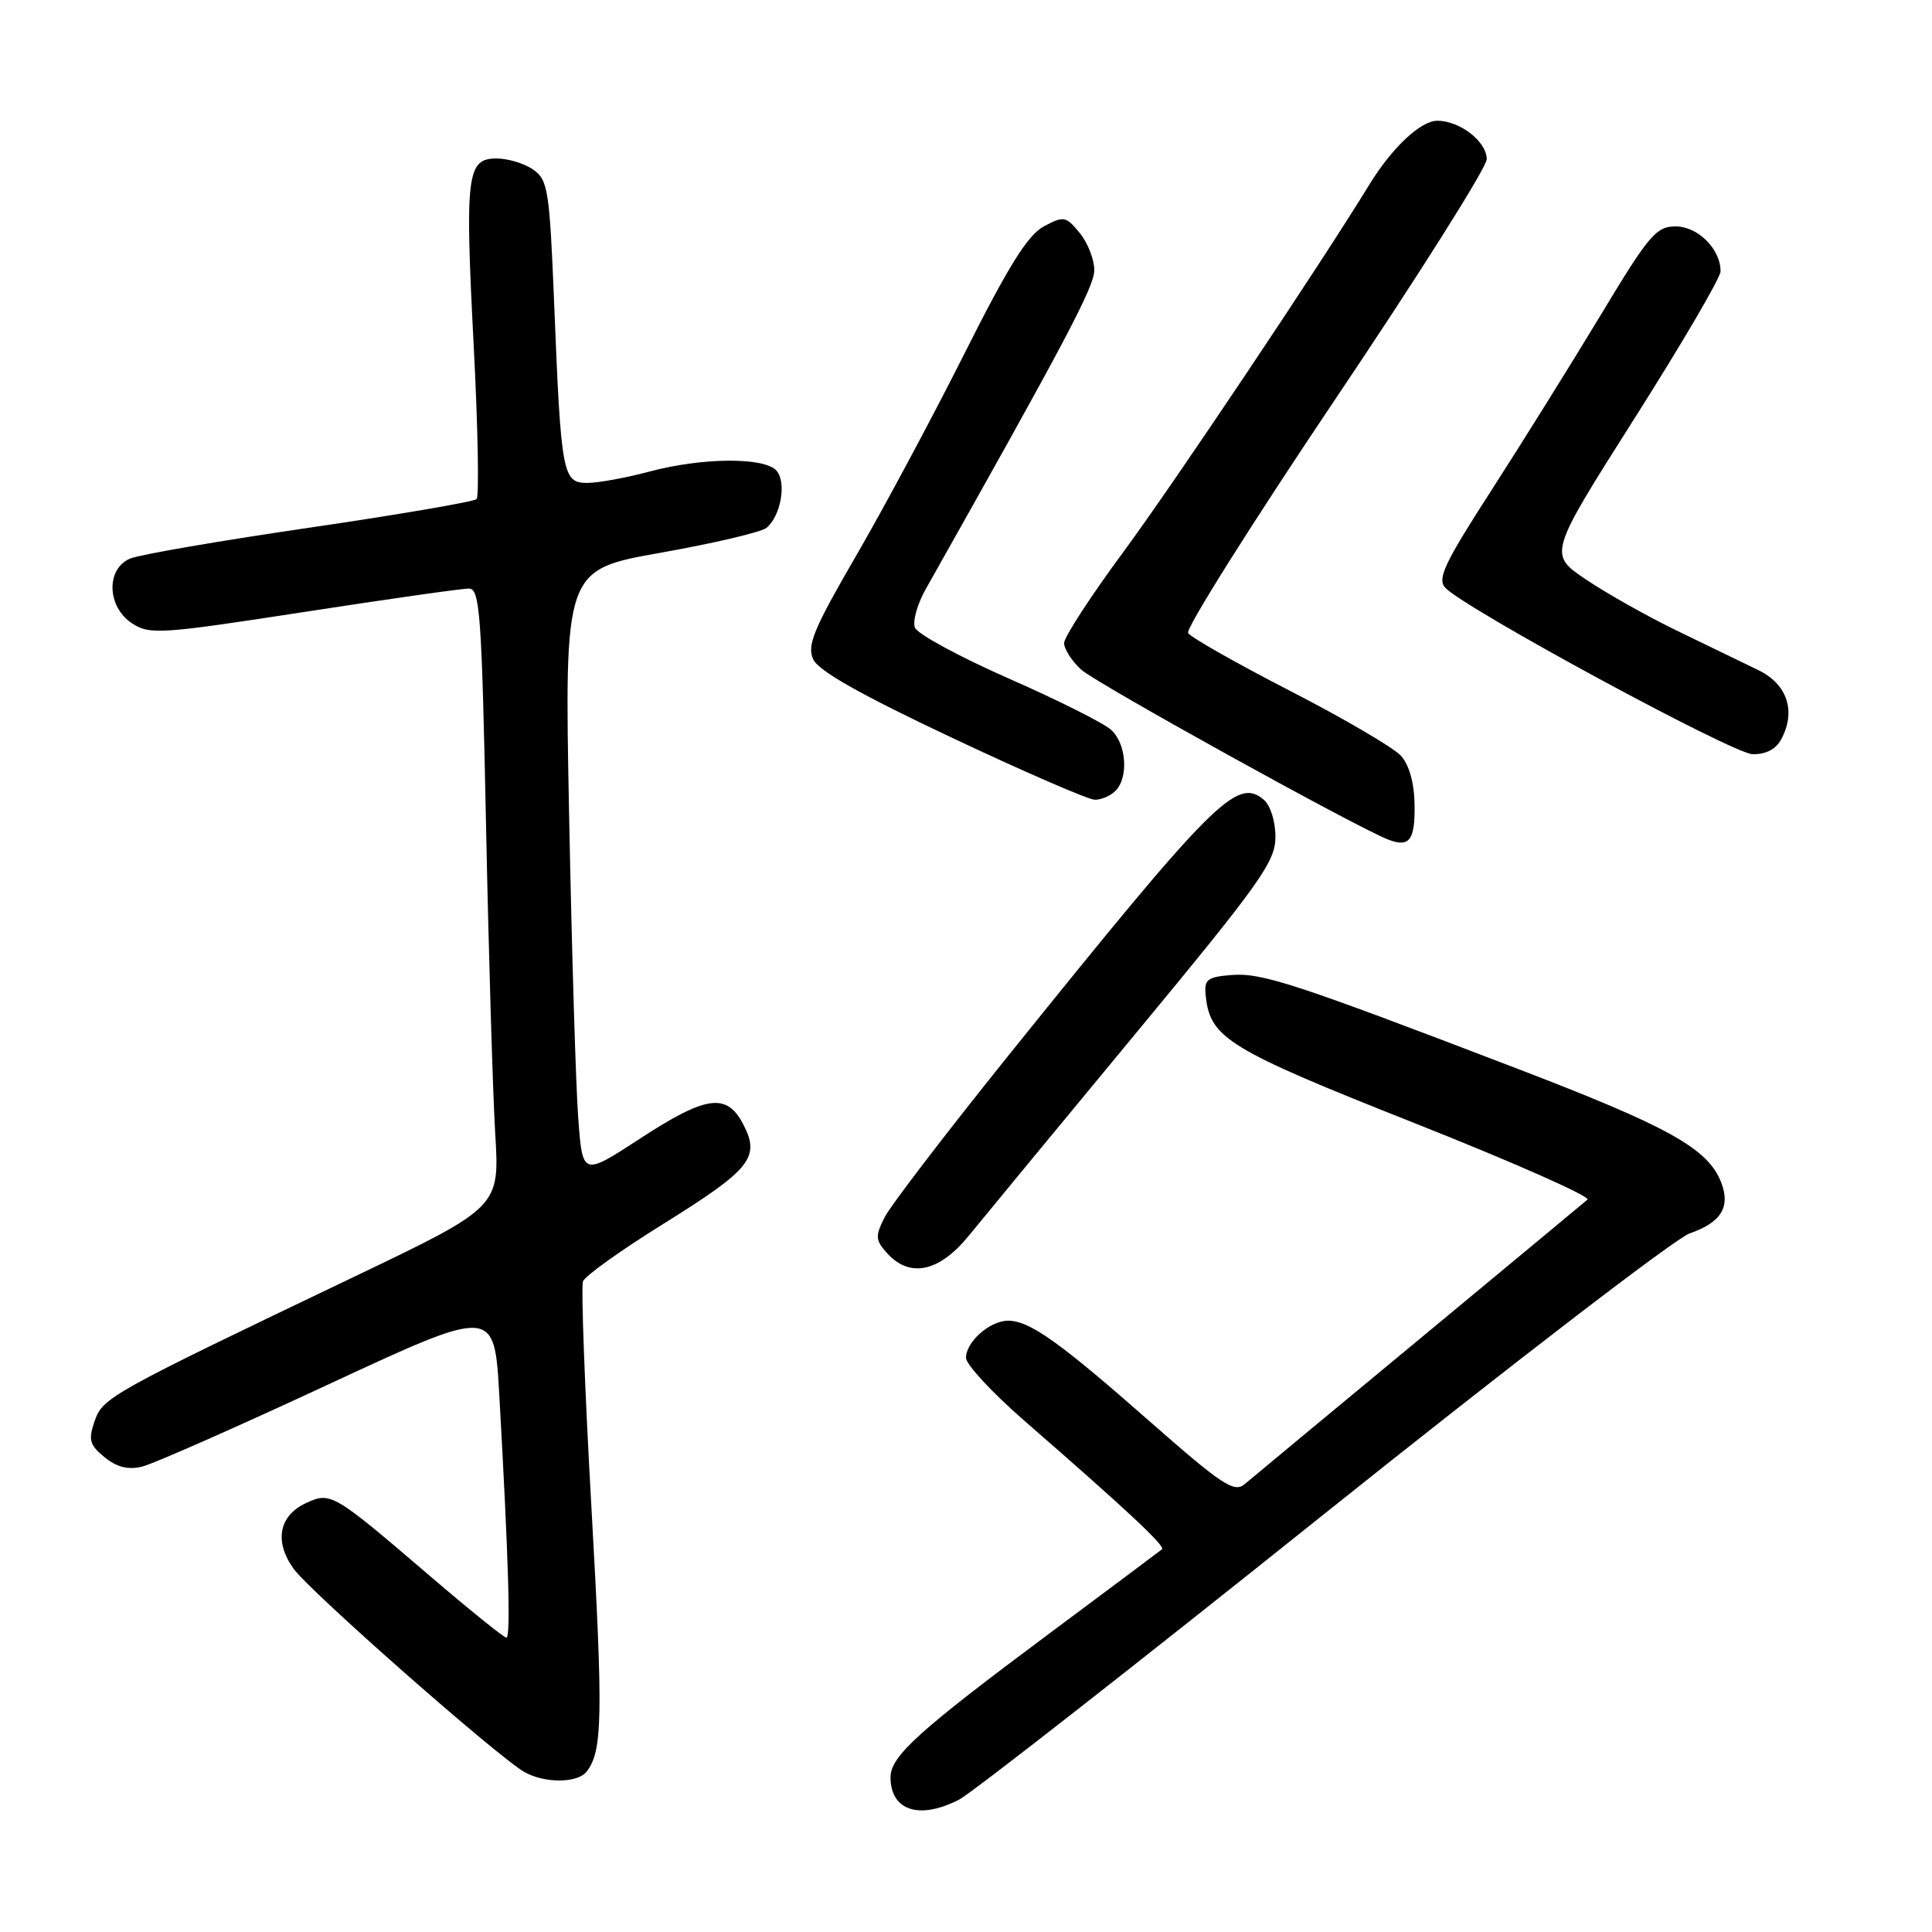 <?xml version="1.0" encoding="UTF-8" standalone="no"?>
<!DOCTYPE svg PUBLIC "-//W3C//DTD SVG 1.1//EN" "http://www.w3.org/Graphics/SVG/1.1/DTD/svg11.dtd" >
<svg xmlns="http://www.w3.org/2000/svg" xmlns:xlink="http://www.w3.org/1999/xlink" version="1.1" viewBox="0 0 256 256">
 <g >
 <path fill="currentColor"
d=" M 127.10 238.45 C 128.76 237.59 150.45 220.63 175.30 200.74 C 200.16 180.86 222.02 164.07 223.89 163.43 C 228.03 162.00 229.31 159.96 228.09 156.74 C 226.36 152.20 221.25 149.34 200.88 141.54 C 171.42 130.25 167.16 128.86 163.12 129.20 C 159.92 129.46 159.53 129.79 159.77 132.00 C 160.36 137.58 162.81 139.06 187.41 148.81 C 200.48 153.99 210.80 158.55 210.34 158.96 C 209.88 159.36 199.82 167.71 188.00 177.51 C 176.18 187.30 165.79 195.92 164.92 196.66 C 163.54 197.83 161.92 196.76 152.42 188.41 C 140.34 177.78 136.44 175.01 133.58 175.00 C 131.17 175.00 128.00 177.79 128.00 179.92 C 128.00 180.80 131.49 184.56 135.75 188.27 C 149.39 200.14 154.46 204.88 153.97 205.29 C 153.71 205.51 146.97 210.54 139.00 216.48 C 121.68 229.38 118.00 232.71 118.00 235.50 C 118.00 239.93 121.83 241.17 127.10 238.45 Z  M 77.73 234.75 C 79.84 232.05 79.93 227.49 78.37 199.80 C 77.48 184.01 76.98 170.50 77.25 169.78 C 77.53 169.06 82.31 165.64 87.88 162.18 C 99.49 154.95 100.76 153.37 98.50 149.01 C 96.30 144.75 93.59 145.13 84.73 150.92 C 77.19 155.83 77.19 155.83 76.62 148.17 C 76.30 143.95 75.76 125.88 75.41 108.00 C 74.78 75.50 74.78 75.50 87.55 73.24 C 94.58 71.99 100.89 70.51 101.57 69.94 C 103.45 68.38 104.24 63.99 102.92 62.40 C 101.38 60.55 93.09 60.60 86.00 62.50 C 82.97 63.31 79.30 63.98 77.84 63.99 C 74.54 64.00 74.34 62.90 73.43 40.23 C 72.82 25.21 72.61 23.84 70.66 22.48 C 69.50 21.66 67.31 21.00 65.80 21.00 C 61.85 21.00 61.59 23.11 62.77 45.82 C 63.33 56.65 63.50 65.79 63.15 66.13 C 62.79 66.48 52.83 68.19 41.00 69.92 C 29.17 71.65 18.49 73.49 17.25 74.01 C 14.02 75.37 14.16 80.40 17.49 82.59 C 19.83 84.12 21.24 84.03 40.24 81.10 C 51.38 79.38 61.23 77.98 62.13 77.99 C 63.59 78.00 63.83 81.29 64.40 109.25 C 64.75 126.44 65.30 144.88 65.62 150.22 C 66.21 159.95 66.21 159.95 46.86 169.21 C 14.45 184.71 13.61 185.18 12.52 188.35 C 11.68 190.80 11.88 191.48 13.87 193.10 C 15.50 194.42 17.00 194.79 18.85 194.33 C 20.31 193.97 31.40 189.08 43.50 183.45 C 65.50 173.22 65.50 173.22 66.16 184.86 C 67.40 206.89 67.69 217.00 67.10 217.00 C 66.77 216.99 62.24 213.34 57.02 208.87 C 44.16 197.85 43.84 197.66 40.60 199.14 C 36.97 200.79 36.30 204.21 38.88 207.84 C 41.03 210.85 65.93 232.78 69.50 234.81 C 72.18 236.32 76.52 236.29 77.73 234.75 Z  M 128.36 163.75 C 130.26 161.41 140.19 149.39 150.41 137.03 C 167.05 116.92 169.00 114.18 169.00 110.90 C 169.00 108.81 168.33 106.69 167.44 105.95 C 163.87 102.98 160.89 105.98 133.51 140.00 C 125.33 150.18 117.99 159.76 117.21 161.31 C 115.95 163.81 115.99 164.33 117.55 166.06 C 120.56 169.38 124.45 168.55 128.36 163.75 Z  M 187.44 106.69 C 187.40 103.77 186.74 101.37 185.63 100.14 C 184.66 99.07 178.07 95.21 170.97 91.56 C 163.87 87.91 157.78 84.45 157.43 83.88 C 157.08 83.32 165.84 69.40 176.89 52.96 C 187.95 36.52 197.00 22.18 197.00 21.09 C 197.00 18.77 193.45 16.00 190.46 16.00 C 188.24 16.00 184.44 19.57 181.42 24.50 C 174.97 35.05 155.45 64.20 148.85 73.14 C 144.53 78.99 141.00 84.42 141.00 85.21 C 141.00 86.00 142.01 87.58 143.25 88.72 C 145.21 90.52 179.96 109.75 184.00 111.27 C 186.76 112.31 187.50 111.33 187.44 106.69 Z  M 147.80 104.80 C 149.58 103.02 149.26 98.54 147.22 96.70 C 146.24 95.81 140.12 92.74 133.63 89.89 C 127.13 87.03 121.55 84.00 121.23 83.16 C 120.91 82.33 121.55 80.03 122.66 78.07 C 141.27 45.05 145.00 37.98 145.00 35.80 C 145.00 34.38 144.13 32.16 143.06 30.86 C 141.23 28.64 140.96 28.59 138.31 30.00 C 136.19 31.13 133.61 35.26 127.78 46.88 C 123.53 55.34 117.06 67.41 113.40 73.71 C 107.81 83.34 106.91 85.51 107.75 87.36 C 108.45 88.89 114.06 92.06 126.13 97.75 C 135.68 102.26 144.20 105.95 145.05 105.97 C 145.90 105.99 147.14 105.46 147.80 104.80 Z  M 236.03 97.95 C 238.01 94.24 236.83 90.66 233.00 88.80 C 231.07 87.87 226.28 85.54 222.33 83.63 C 218.39 81.73 212.92 78.65 210.17 76.80 C 205.17 73.43 205.17 73.43 216.56 55.47 C 222.83 45.59 227.97 36.81 227.98 35.97 C 228.02 33.04 224.99 30.00 222.03 30.00 C 219.45 30.00 218.48 31.15 212.10 41.75 C 208.20 48.21 201.68 58.67 197.60 65.00 C 191.35 74.69 190.40 76.72 191.53 77.90 C 194.24 80.72 229.59 99.87 232.21 99.93 C 233.97 99.98 235.32 99.28 236.03 97.95 Z "/>
</g>
</svg>